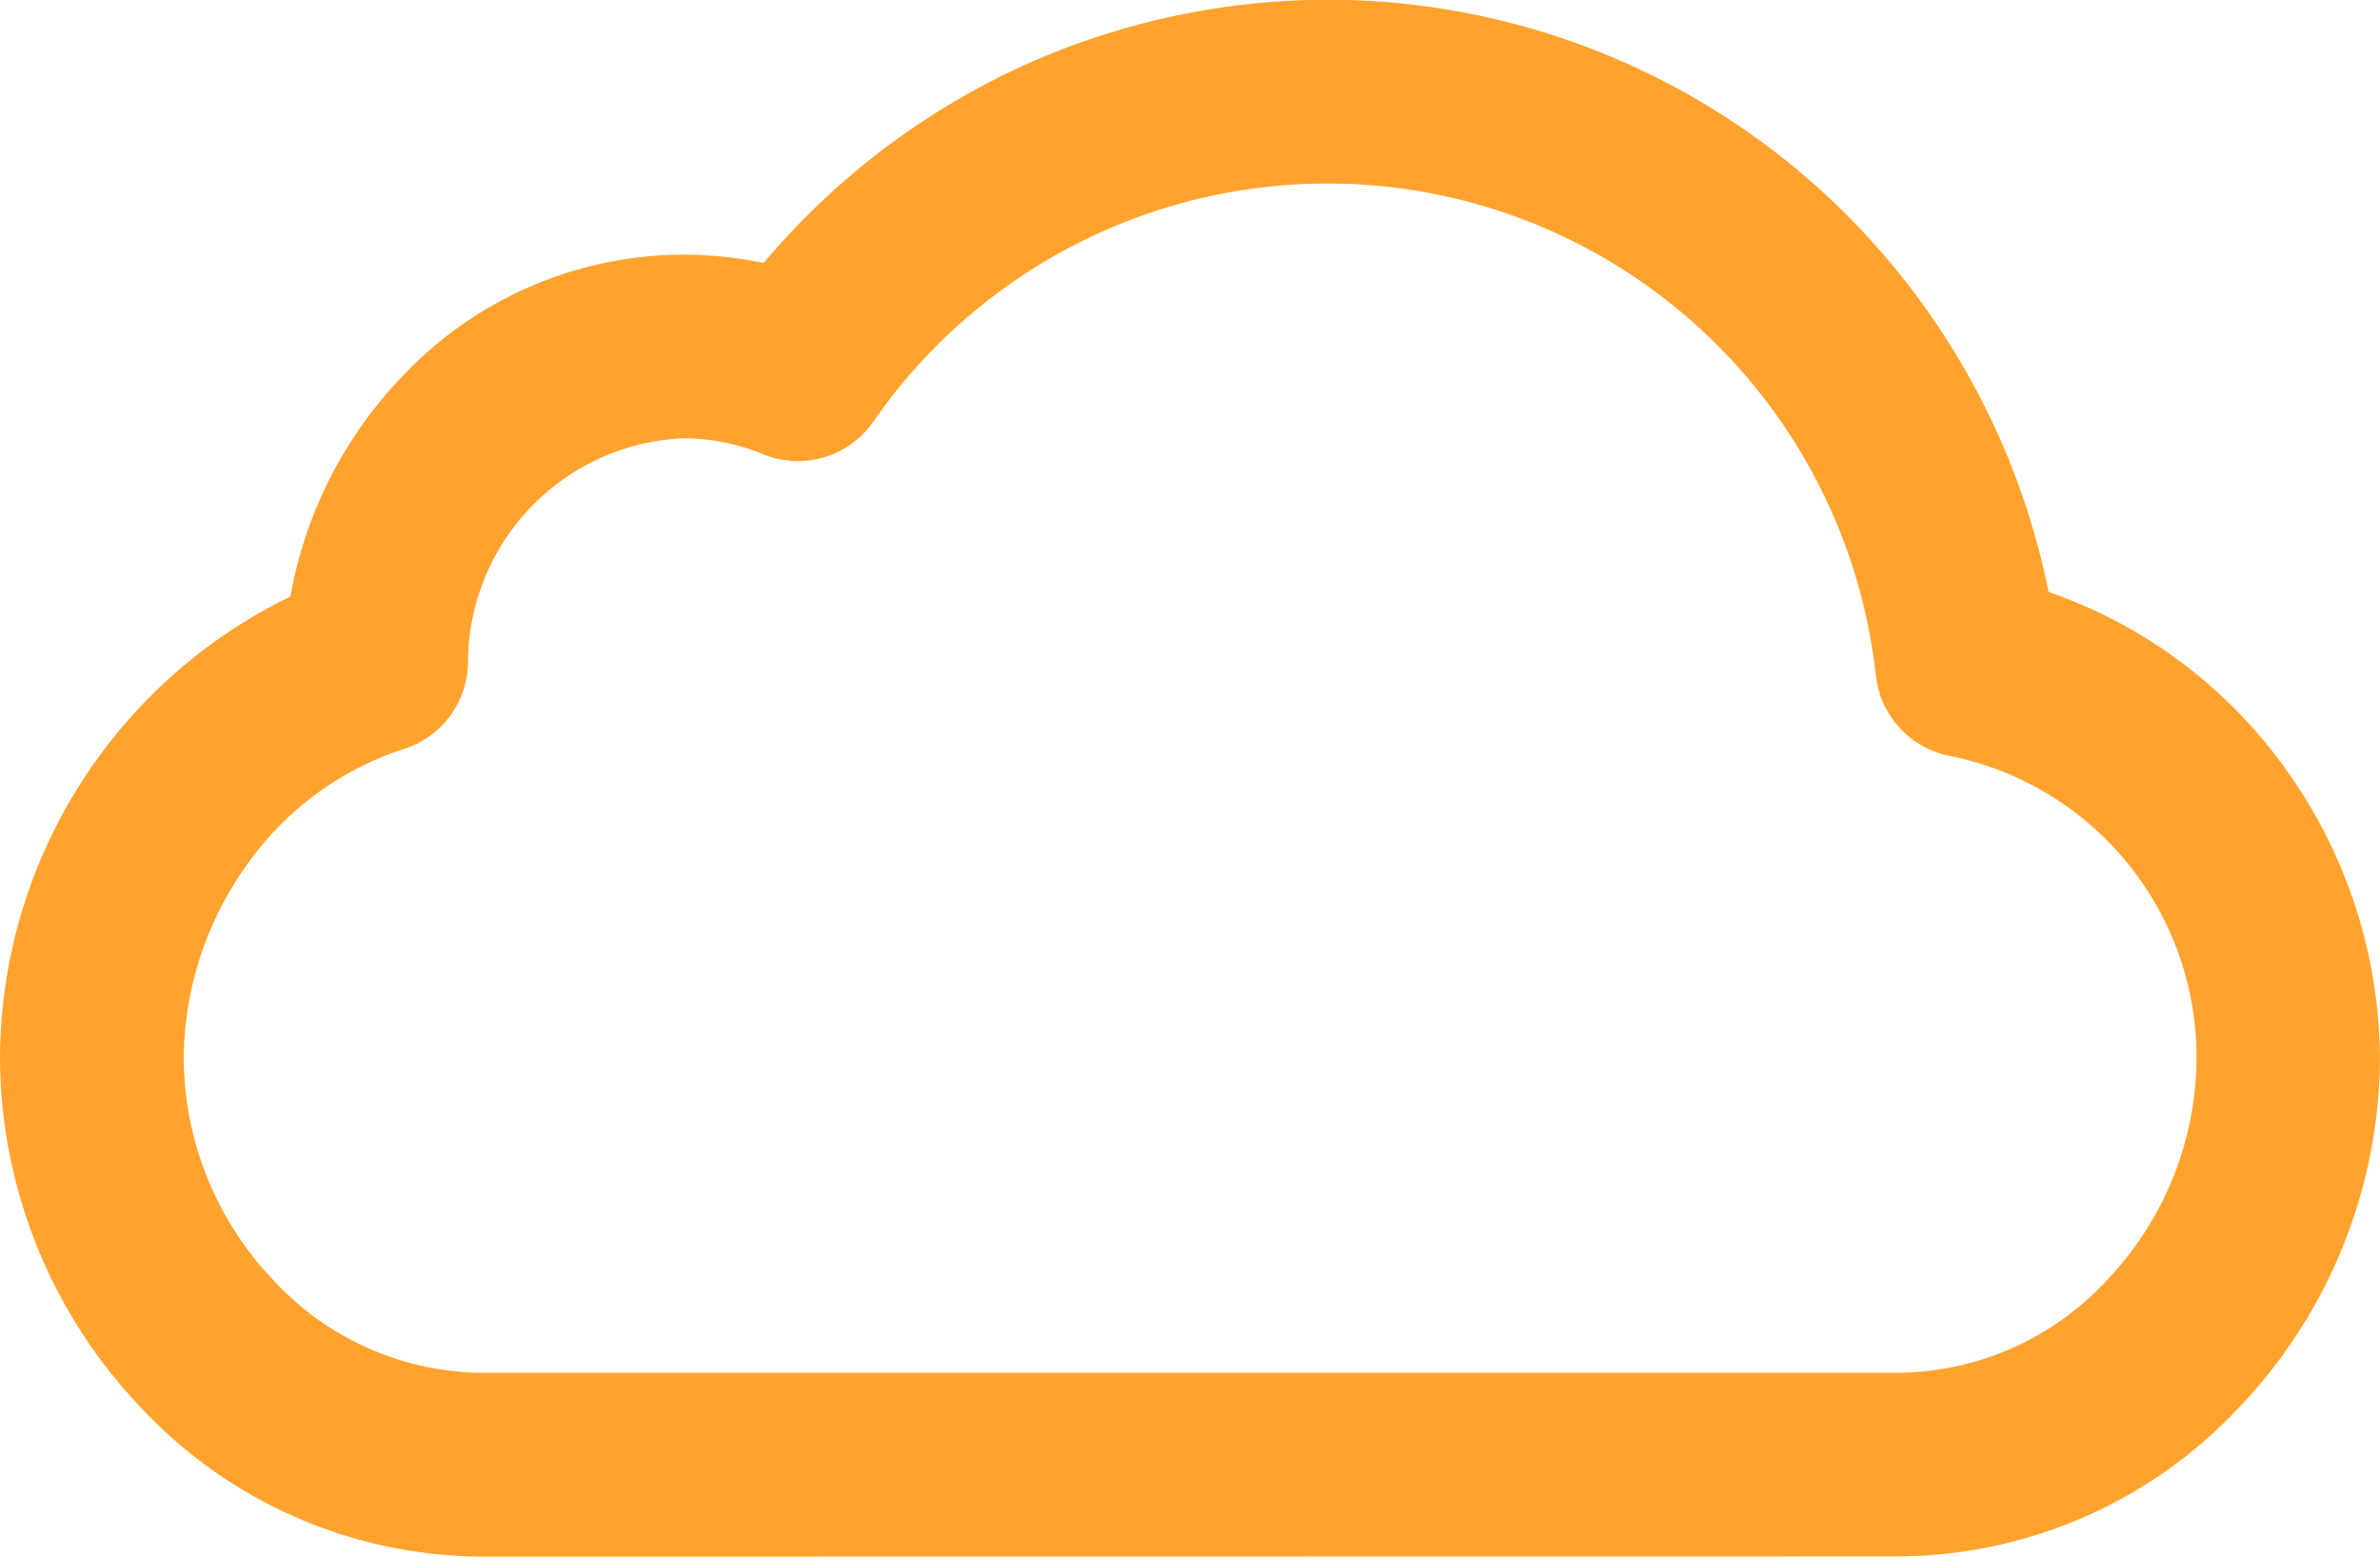 <svg xmlns="http://www.w3.org/2000/svg" width="38.89" height="25.427" viewBox="0 0 38.89 25.427">
  <path id="Path_998" data-name="Path 998" d="M-4590.129,2896.427a7.669,7.669,0,0,1-5.593-2.46A8.322,8.322,0,0,1-4598,2888.3a8.412,8.412,0,0,1,4.746-7.555,6.926,6.926,0,0,1,1.807-3.575,6.326,6.326,0,0,1,4.6-2.01,6.434,6.434,0,0,1,1.325.136,12.13,12.13,0,0,1,3.978-3.1,12.084,12.084,0,0,1,5.231-1.2,11.987,11.987,0,0,1,8.053,3.1,12.1,12.1,0,0,1,3.735,6.574,7.944,7.944,0,0,1,3.8,2.792,8.168,8.168,0,0,1,1.614,4.838,8.321,8.321,0,0,1-2.277,5.664,7.672,7.672,0,0,1-5.594,2.46Zm-.224-14.6a1.5,1.5,0,0,1-1.045,1.407,5.041,5.041,0,0,0-2.6,1.939,5.486,5.486,0,0,0-1,3.128,5.292,5.292,0,0,0,1.455,3.6,4.692,4.692,0,0,0,3.416,1.524h23.148a4.7,4.7,0,0,0,3.417-1.524,5.29,5.29,0,0,0,1.454-3.6,5.021,5.021,0,0,0-4.012-4.949,1.507,1.507,0,0,1-1.228-1.314,9.025,9.025,0,0,0-2.924-5.716,8.994,8.994,0,0,0-6.042-2.324,9.028,9.028,0,0,0-7.415,3.889,1.5,1.5,0,0,1-1.232.645,1.487,1.487,0,0,1-.569-.112,3.459,3.459,0,0,0-1.316-.26A3.679,3.679,0,0,0-4590.353,2881.83Z" transform="translate(4598 -2871)" fill="#ffa32e"/>
</svg>
